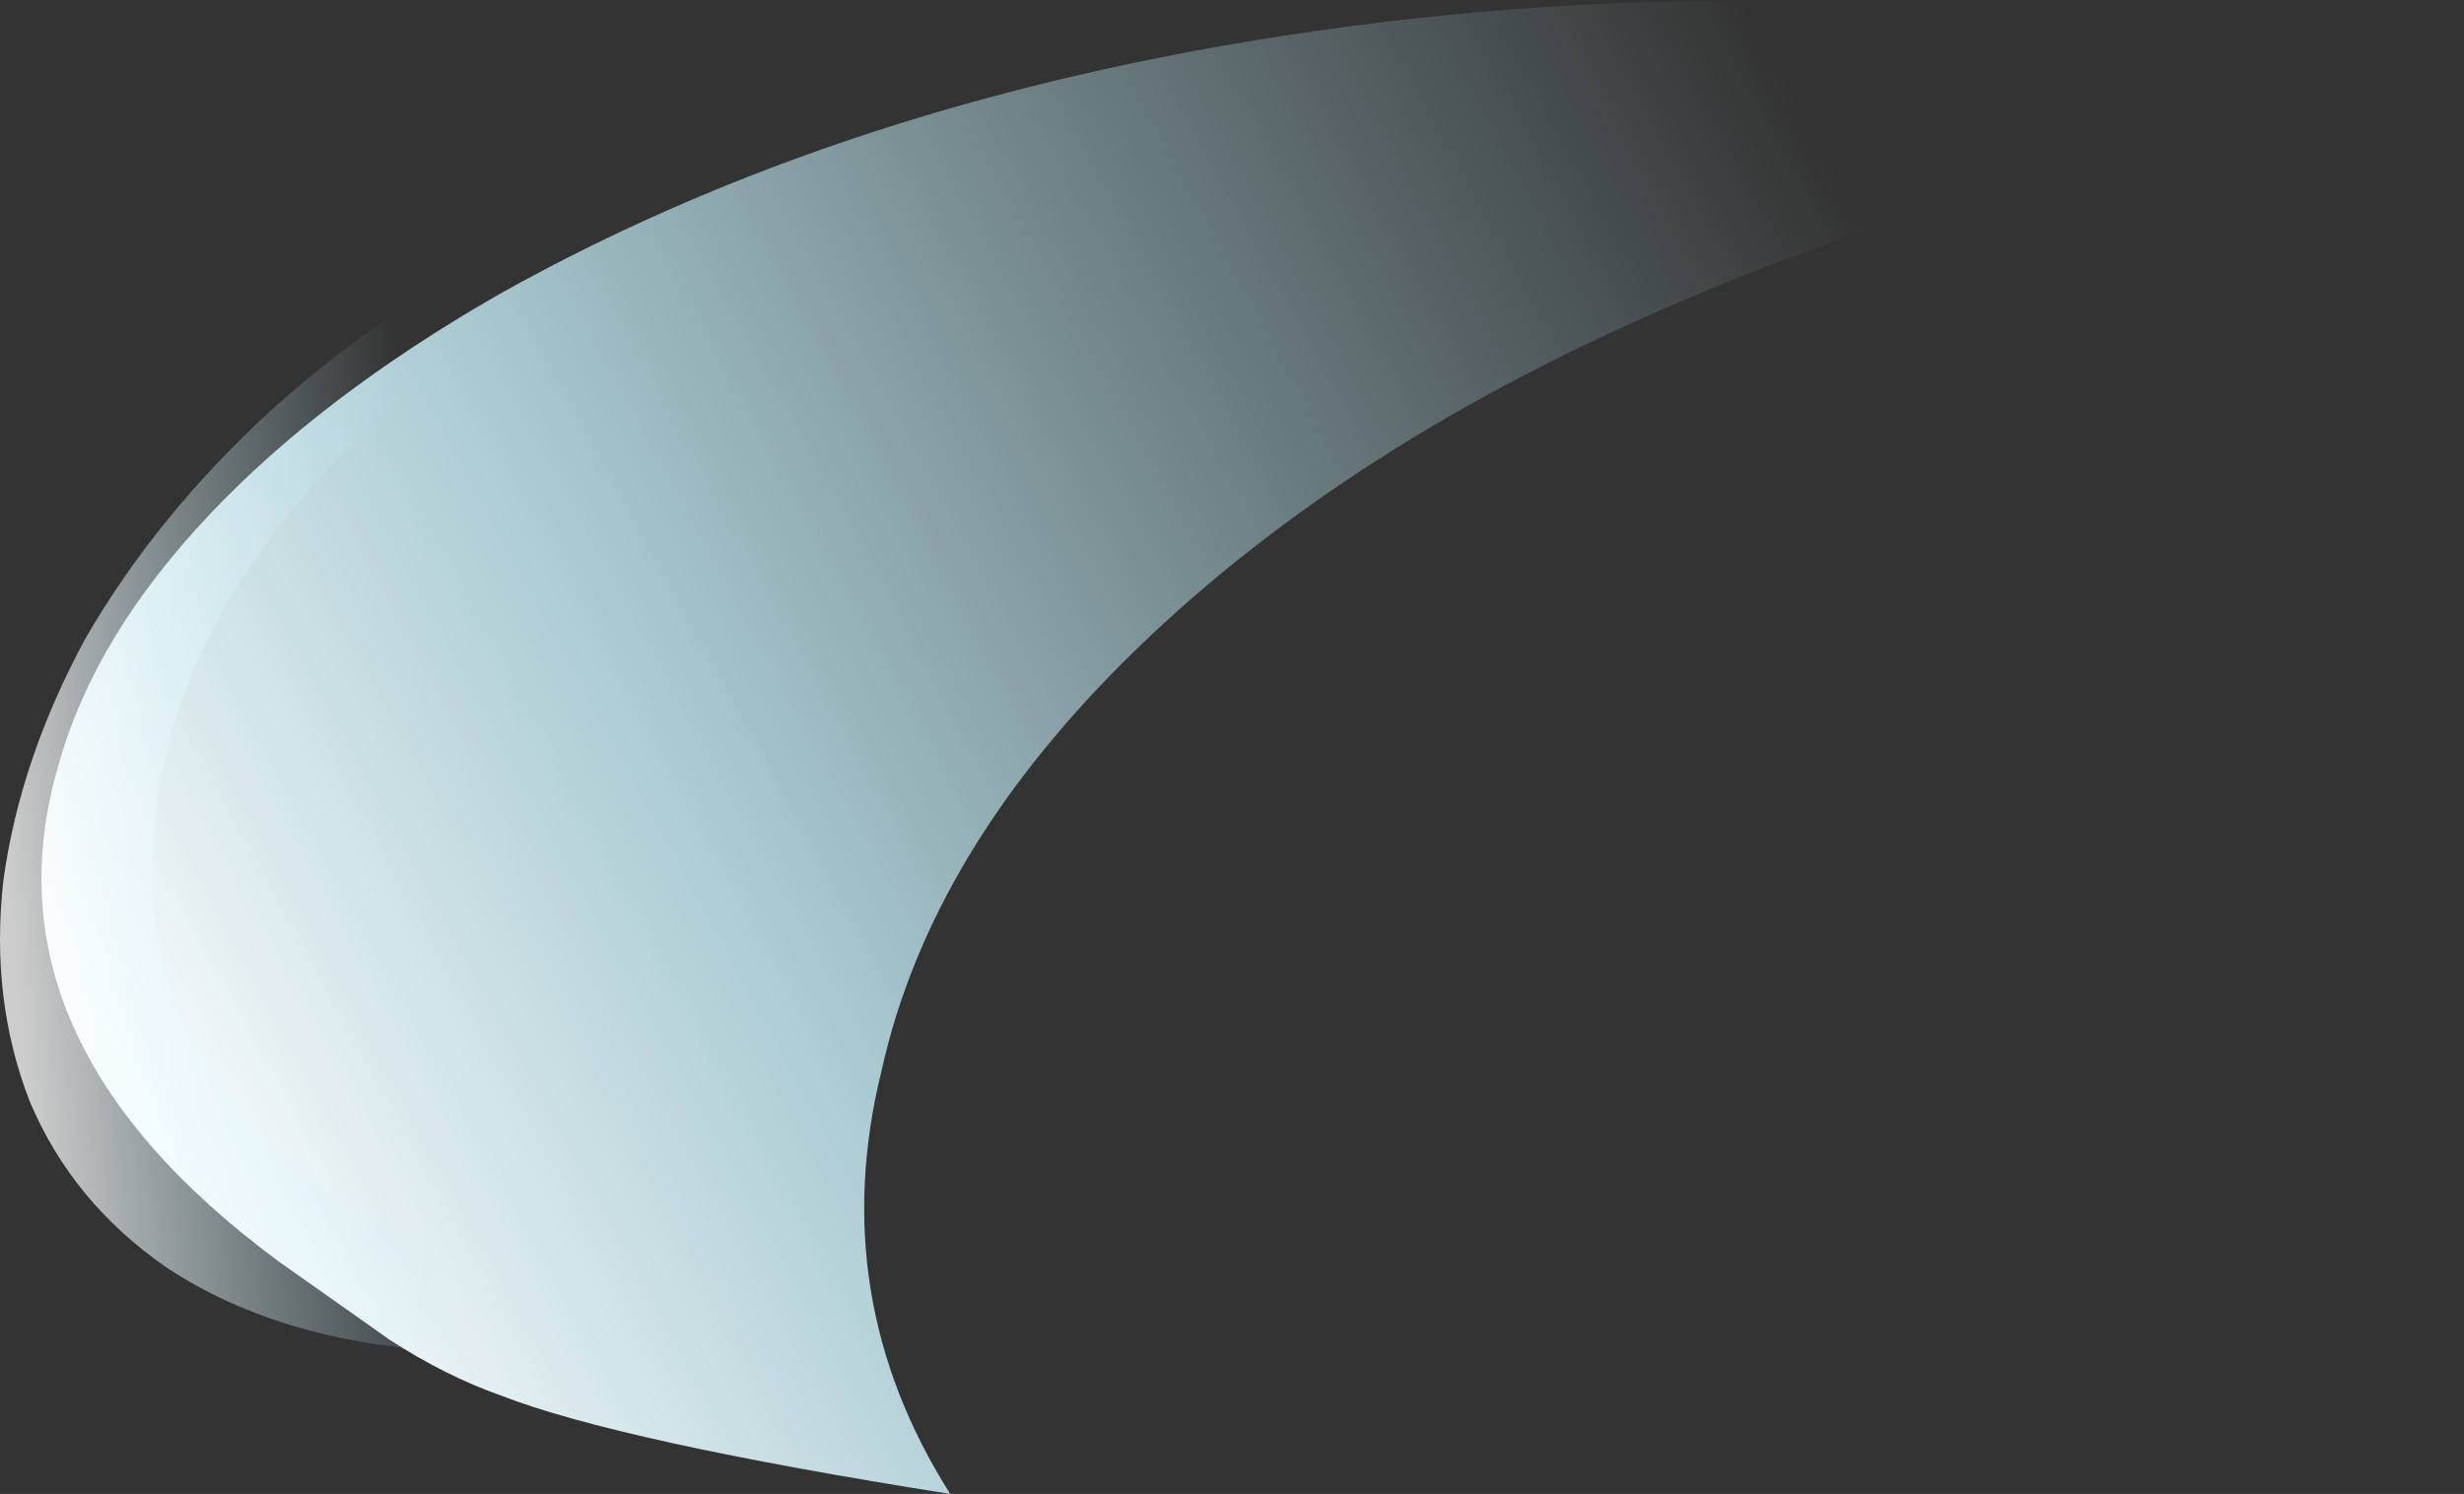 <?xml version="1.0" encoding="UTF-8" standalone="no"?>
<svg xmlns:ffdec="https://www.free-decompiler.com/flash" xmlns:xlink="http://www.w3.org/1999/xlink" ffdec:objectType="frame" height="159.6px" width="263.2px" xmlns="http://www.w3.org/2000/svg">
  <rect width="100%" height="100%" fill="#333333" stroke="none"/>
  <g transform="matrix(1.0, 0.0, 0.0, 1.0, 133.7, 143.5)">
    <use ffdec:characterId="926" height="22.8" transform="matrix(7.0, 0.0, 0.0, 7.0, -133.7, -143.5)" width="37.6" xlink:href="#shape0"/>
  </g>
  <defs>
    <g id="shape0" transform="matrix(1.0, 0.0, 0.0, 1.0, 19.1, 20.5)">
      <path d="M6.55 -15.9 Q1.5 -13.75 -1.75 -10.6 -4.9 -7.55 -5.65 -4.15 -6.5 -0.7 -4.6 2.3 -9.65 1.5 -11.45 0.8 -12.3 0.5 -13.15 -0.05 L-14.85 -1.25 Q-19.45 -4.65 -18.2 -8.85 -17.65 -10.8 -15.9 -12.65 -14.2 -14.45 -11.5 -16.0 -5.8 -19.2 1.9 -20.15 10.4 -21.2 18.5 -18.95 11.9 -18.2 6.55 -15.9" fill="url(#gradient0)" fill-rule="evenodd" stroke="none"/>
      <path d="M-16.75 -7.75 Q-17.0 -4.6 -14.45 -2.6 -11.75 -0.45 -6.9 -0.5 -13.2 1.05 -16.55 -1.15 -18.0 -2.15 -18.65 -3.7 -19.25 -5.25 -19.05 -7.05 -18.8 -8.9 -17.8 -10.75 -16.7 -12.65 -14.95 -14.25 -10.9 -17.9 -4.8 -18.8 -10.35 -17.05 -13.6 -13.85 -16.55 -10.95 -16.75 -7.75" fill="url(#gradient1)" fill-rule="evenodd" stroke="none"/>
    </g>
    <linearGradient gradientTransform="matrix(-0.016, 0.009, -0.006, -0.011, -3.5, -9.3)" gradientUnits="userSpaceOnUse" id="gradient0" spreadMethod="pad" x1="-819.2" x2="819.2">
      <stop offset="0.0" stop-color="#bff2ff" stop-opacity="0.0"/>
      <stop offset="0.655" stop-color="#ccf5ff" stop-opacity="0.78"/>
      <stop offset="1.0" stop-color="#ffffff"/>
    </linearGradient>
    <linearGradient gradientTransform="matrix(-0.004, 5.0E-4, -0.001, -0.012, -15.8, -8.75)" gradientUnits="userSpaceOnUse" id="gradient1" spreadMethod="pad" x1="-819.2" x2="819.2">
      <stop offset="0.0" stop-color="#bff2ff" stop-opacity="0.0"/>
      <stop offset="1.0" stop-color="#ffffff" stop-opacity="0.753"/>
    </linearGradient>
  </defs>
</svg>
